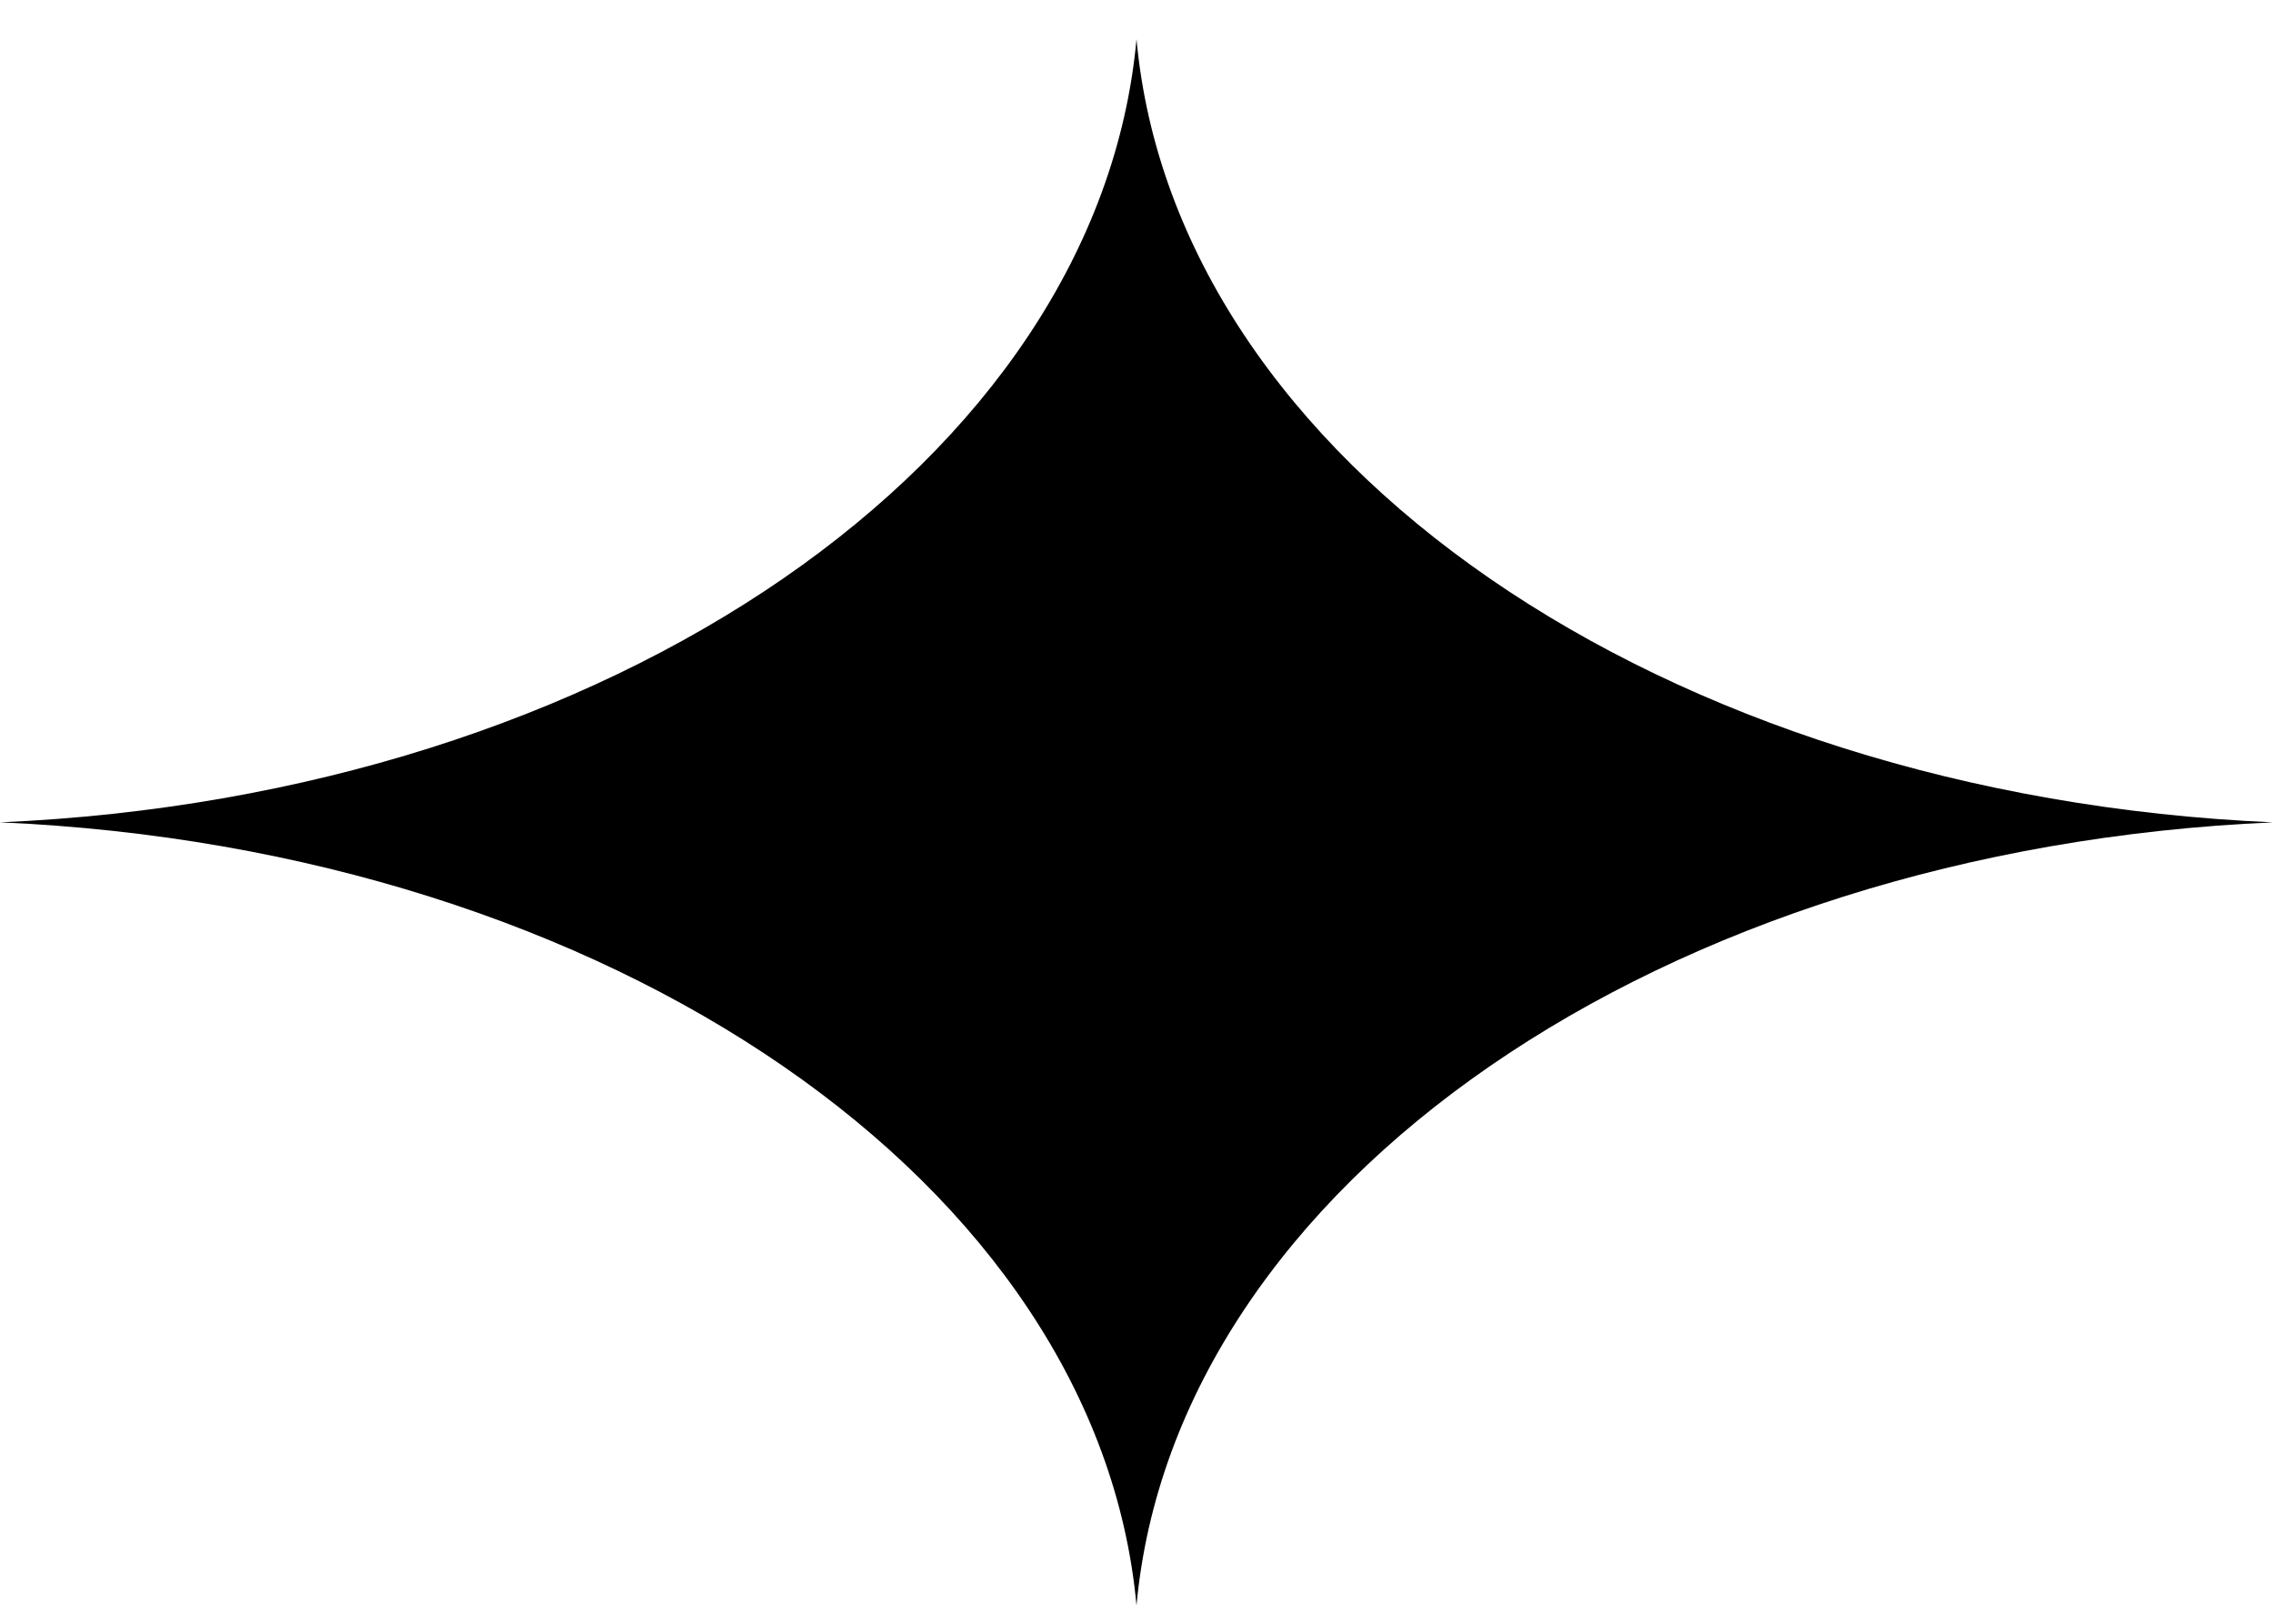 <svg width="56" height="40" viewBox="0 0 56 40" fill="none" xmlns="http://www.w3.org/2000/svg">
<path d="M28 0.966C28.951 11.338 40.947 19.604 56 20.258C40.947 20.913 28.951 29.179 28 39.551C27.049 29.179 15.053 20.913 0 20.258C15.053 19.604 27.049 11.338 28 0.966Z" fill="black"/>
</svg>

